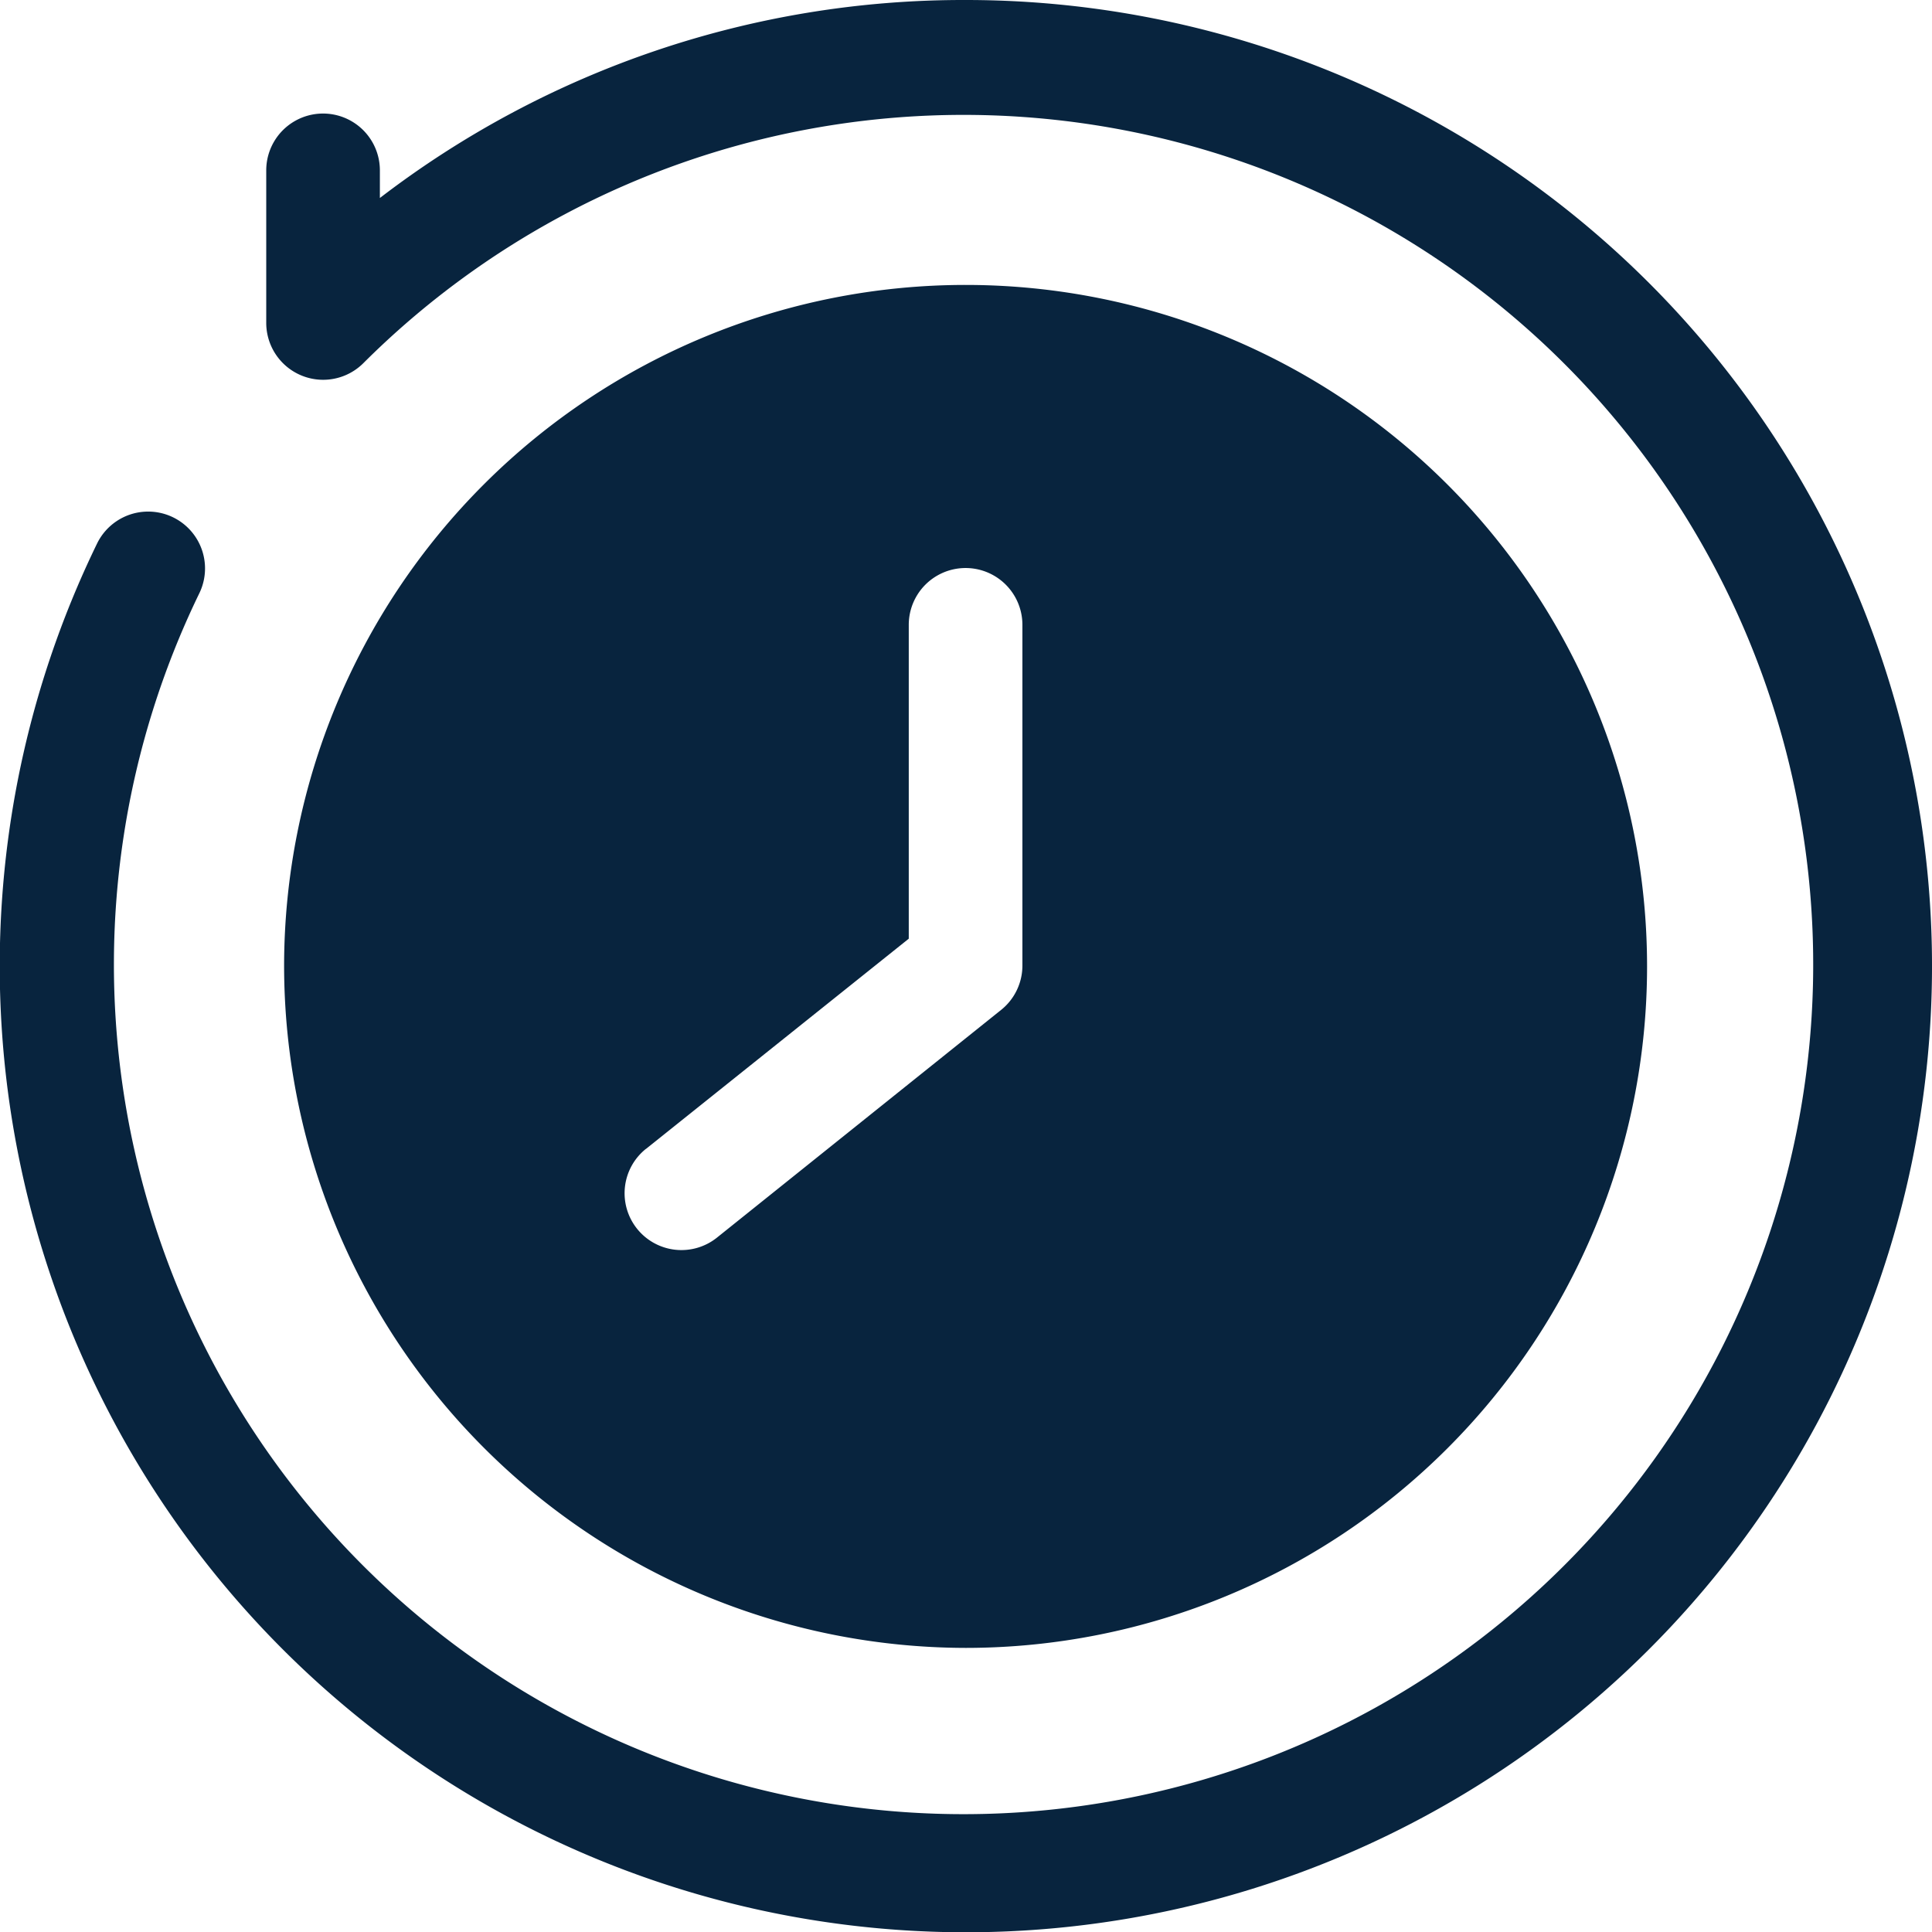 <svg xmlns="http://www.w3.org/2000/svg" width="20.979" height="20.979" viewBox="0 0 20.979 20.979">
  <g id="_x32_2_x2C__memories_x2C__time_x2C__emotion_x2C__memory_x2C__efficiency_x2C__clock" transform="translate(-1 -1)">
    <g id="Group_59065" data-name="Group 59065" transform="translate(1 1)">
      <path id="Path_11622" data-name="Path 11622" d="M11.489,1A10.409,10.409,0,0,0,5.125,3.15v-.3a.617.617,0,0,0-1.234,0s0,1.663,0,1.659a.618.618,0,0,0,1.053.436,9.226,9.226,0,1,1-1.781,2.5A.617.617,0,0,0,2.055,6.9,10.491,10.491,0,1,0,11.489,1Z" transform="translate(-1 -1)" fill="#08243e"/>
      <path id="Path_11623" data-name="Path 11623" d="M83.4,90.809A7.4,7.4,0,1,0,76,83.4,7.413,7.413,0,0,0,83.4,90.809Zm-3.471-5.418,2.854-2.283V79.7a.617.617,0,0,1,1.234,0v3.7a.617.617,0,0,1-.232.482L80.7,86.354a.617.617,0,1,1-.771-.964Z" transform="translate(-72.915 -72.915)" fill="#08243e"/>
    </g>
  </g>
</svg>
